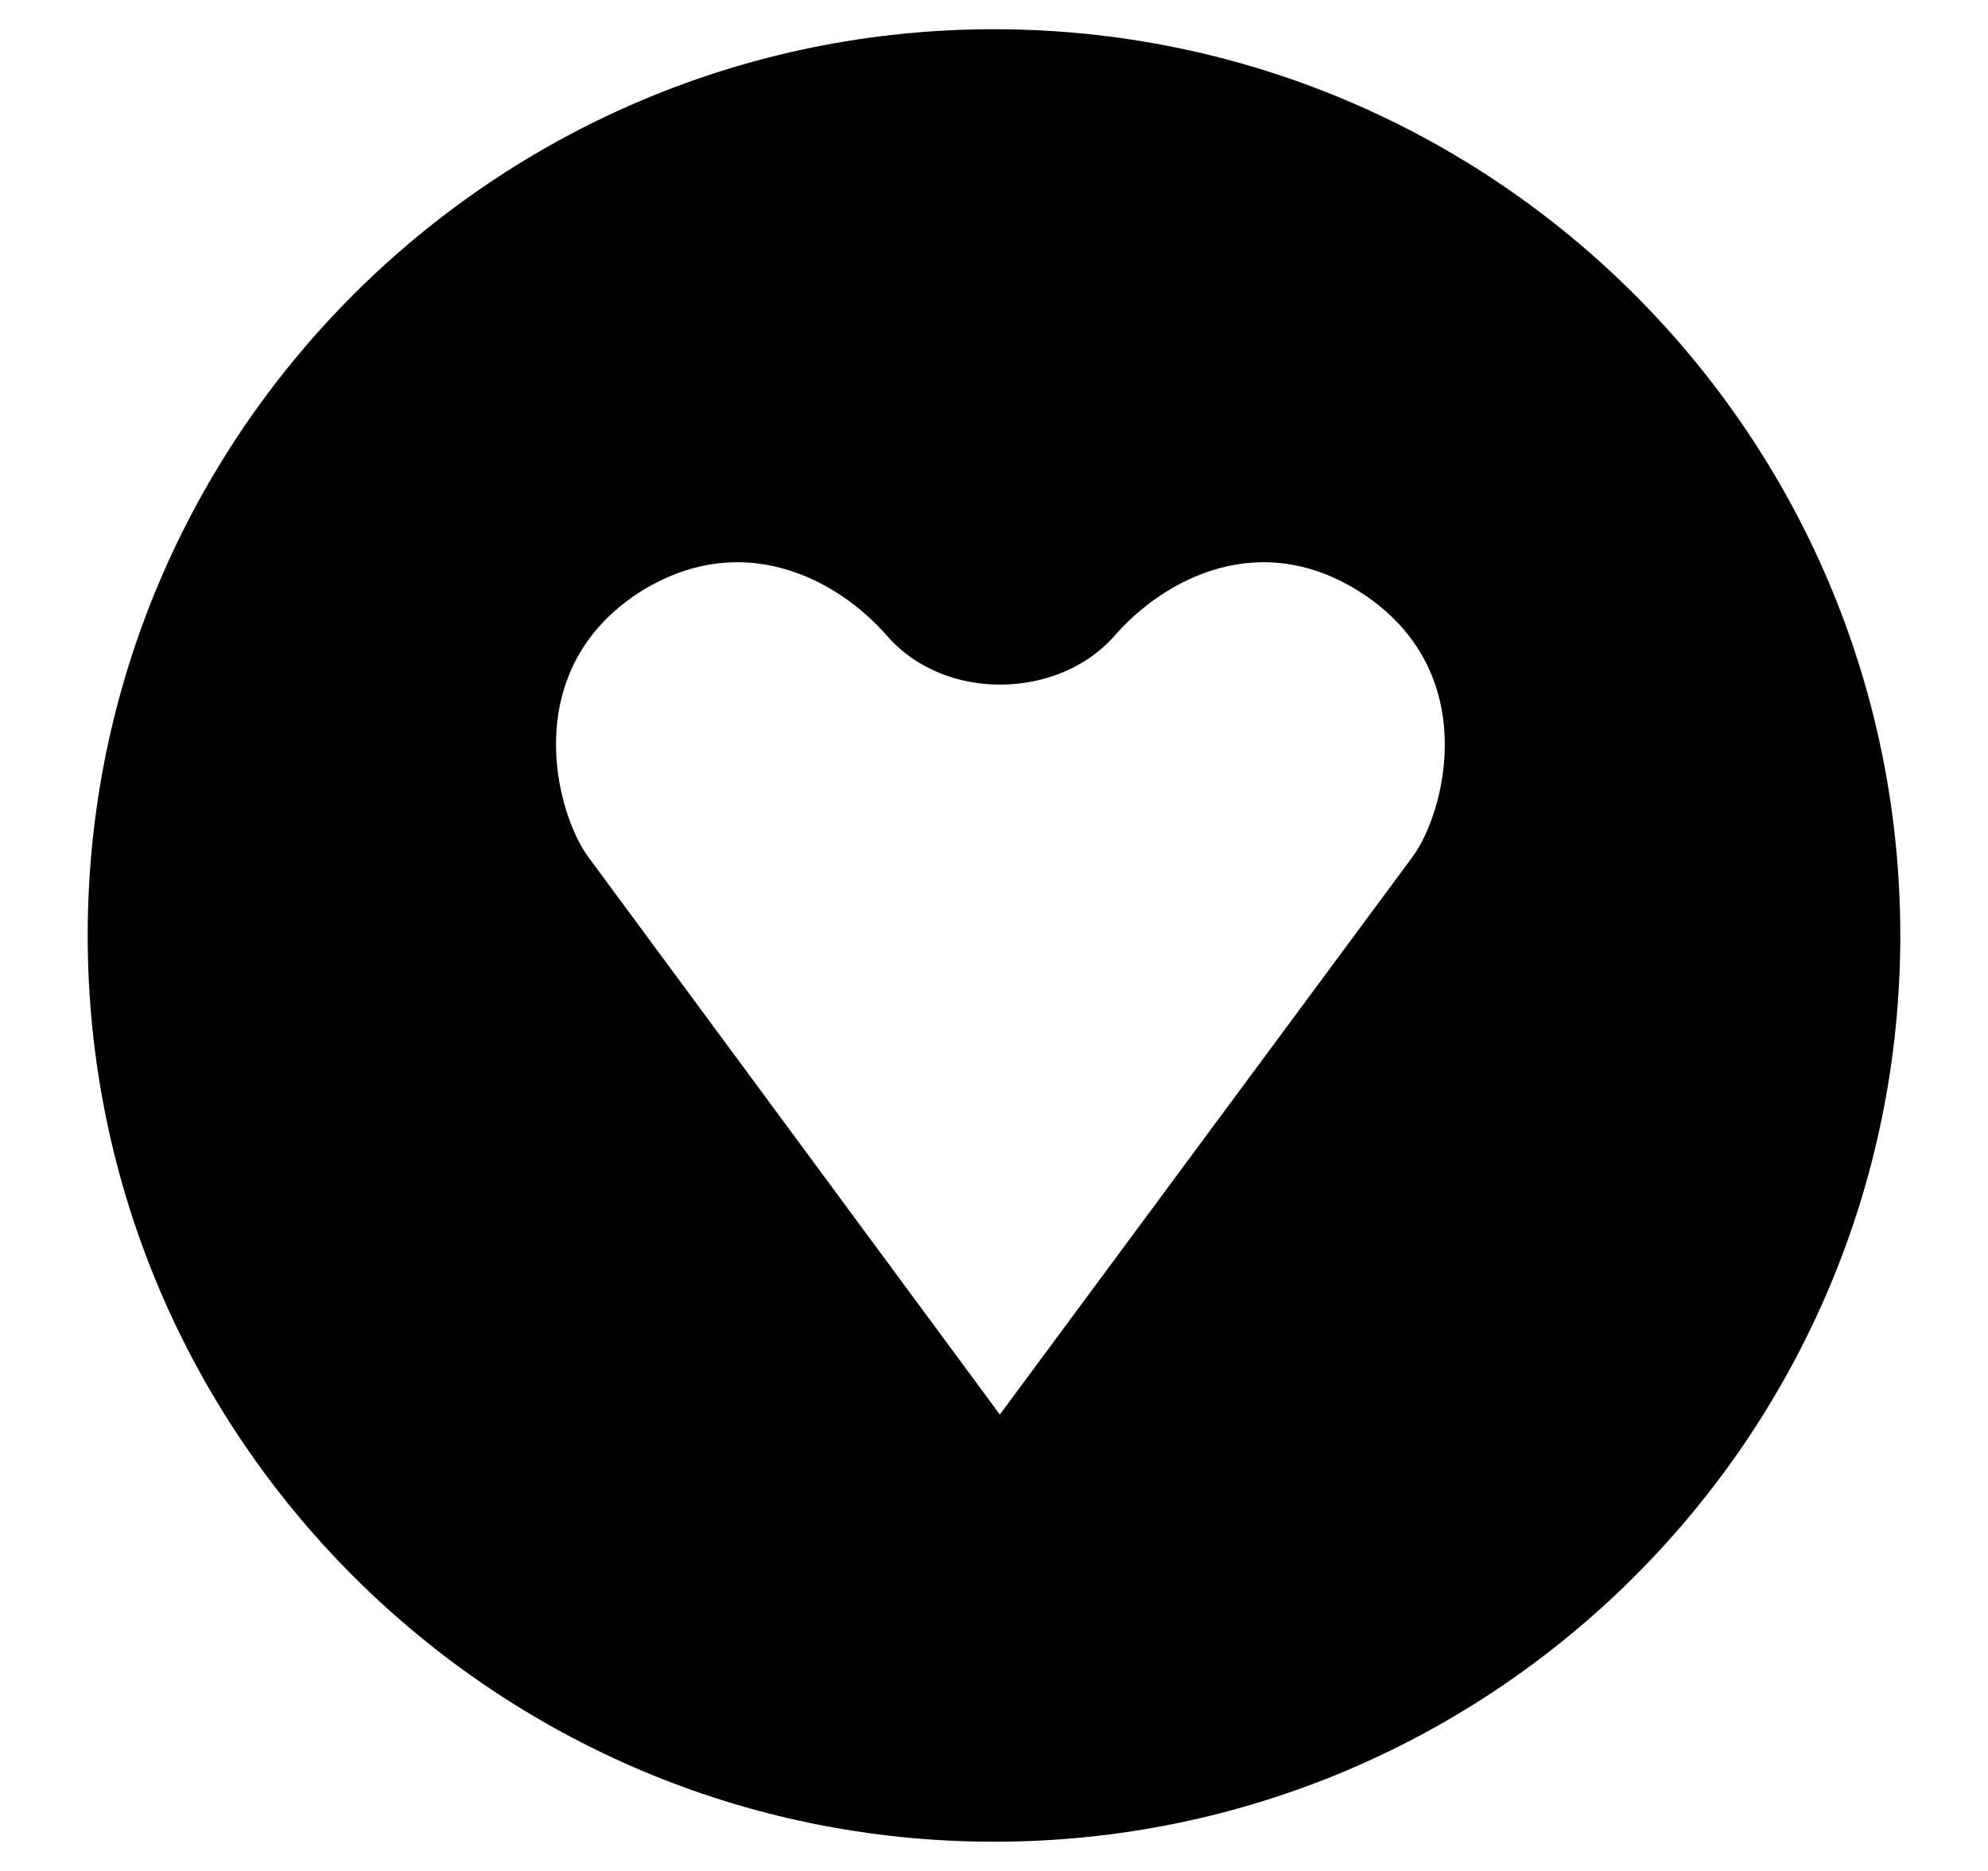 <svg width="17" height="16" viewBox="0 0 17 16" fill="none" xmlns="http://www.w3.org/2000/svg">
  <g>
    <path
      d="M8.5 0.25C4.222 0.25 0.75 3.722 0.75 8C0.75 12.278 4.222 15.75 8.5 15.75C12.778 15.75 16.25 12.278 16.25 8C16.25 3.722 12.778 0.25 8.5 0.25ZM12.081 7.325L8.55 12.097L5.028 7.325C4.756 6.953 4.431 5.75 5.453 5.075C6.331 4.509 7.159 4.944 7.594 5.447C8.091 6.006 9.05 5.975 9.522 5.447C9.956 4.944 10.784 4.509 11.65 5.075C12.678 5.75 12.356 6.95 12.081 7.325Z"
      fill="currentColor" />
  </g>
</svg>